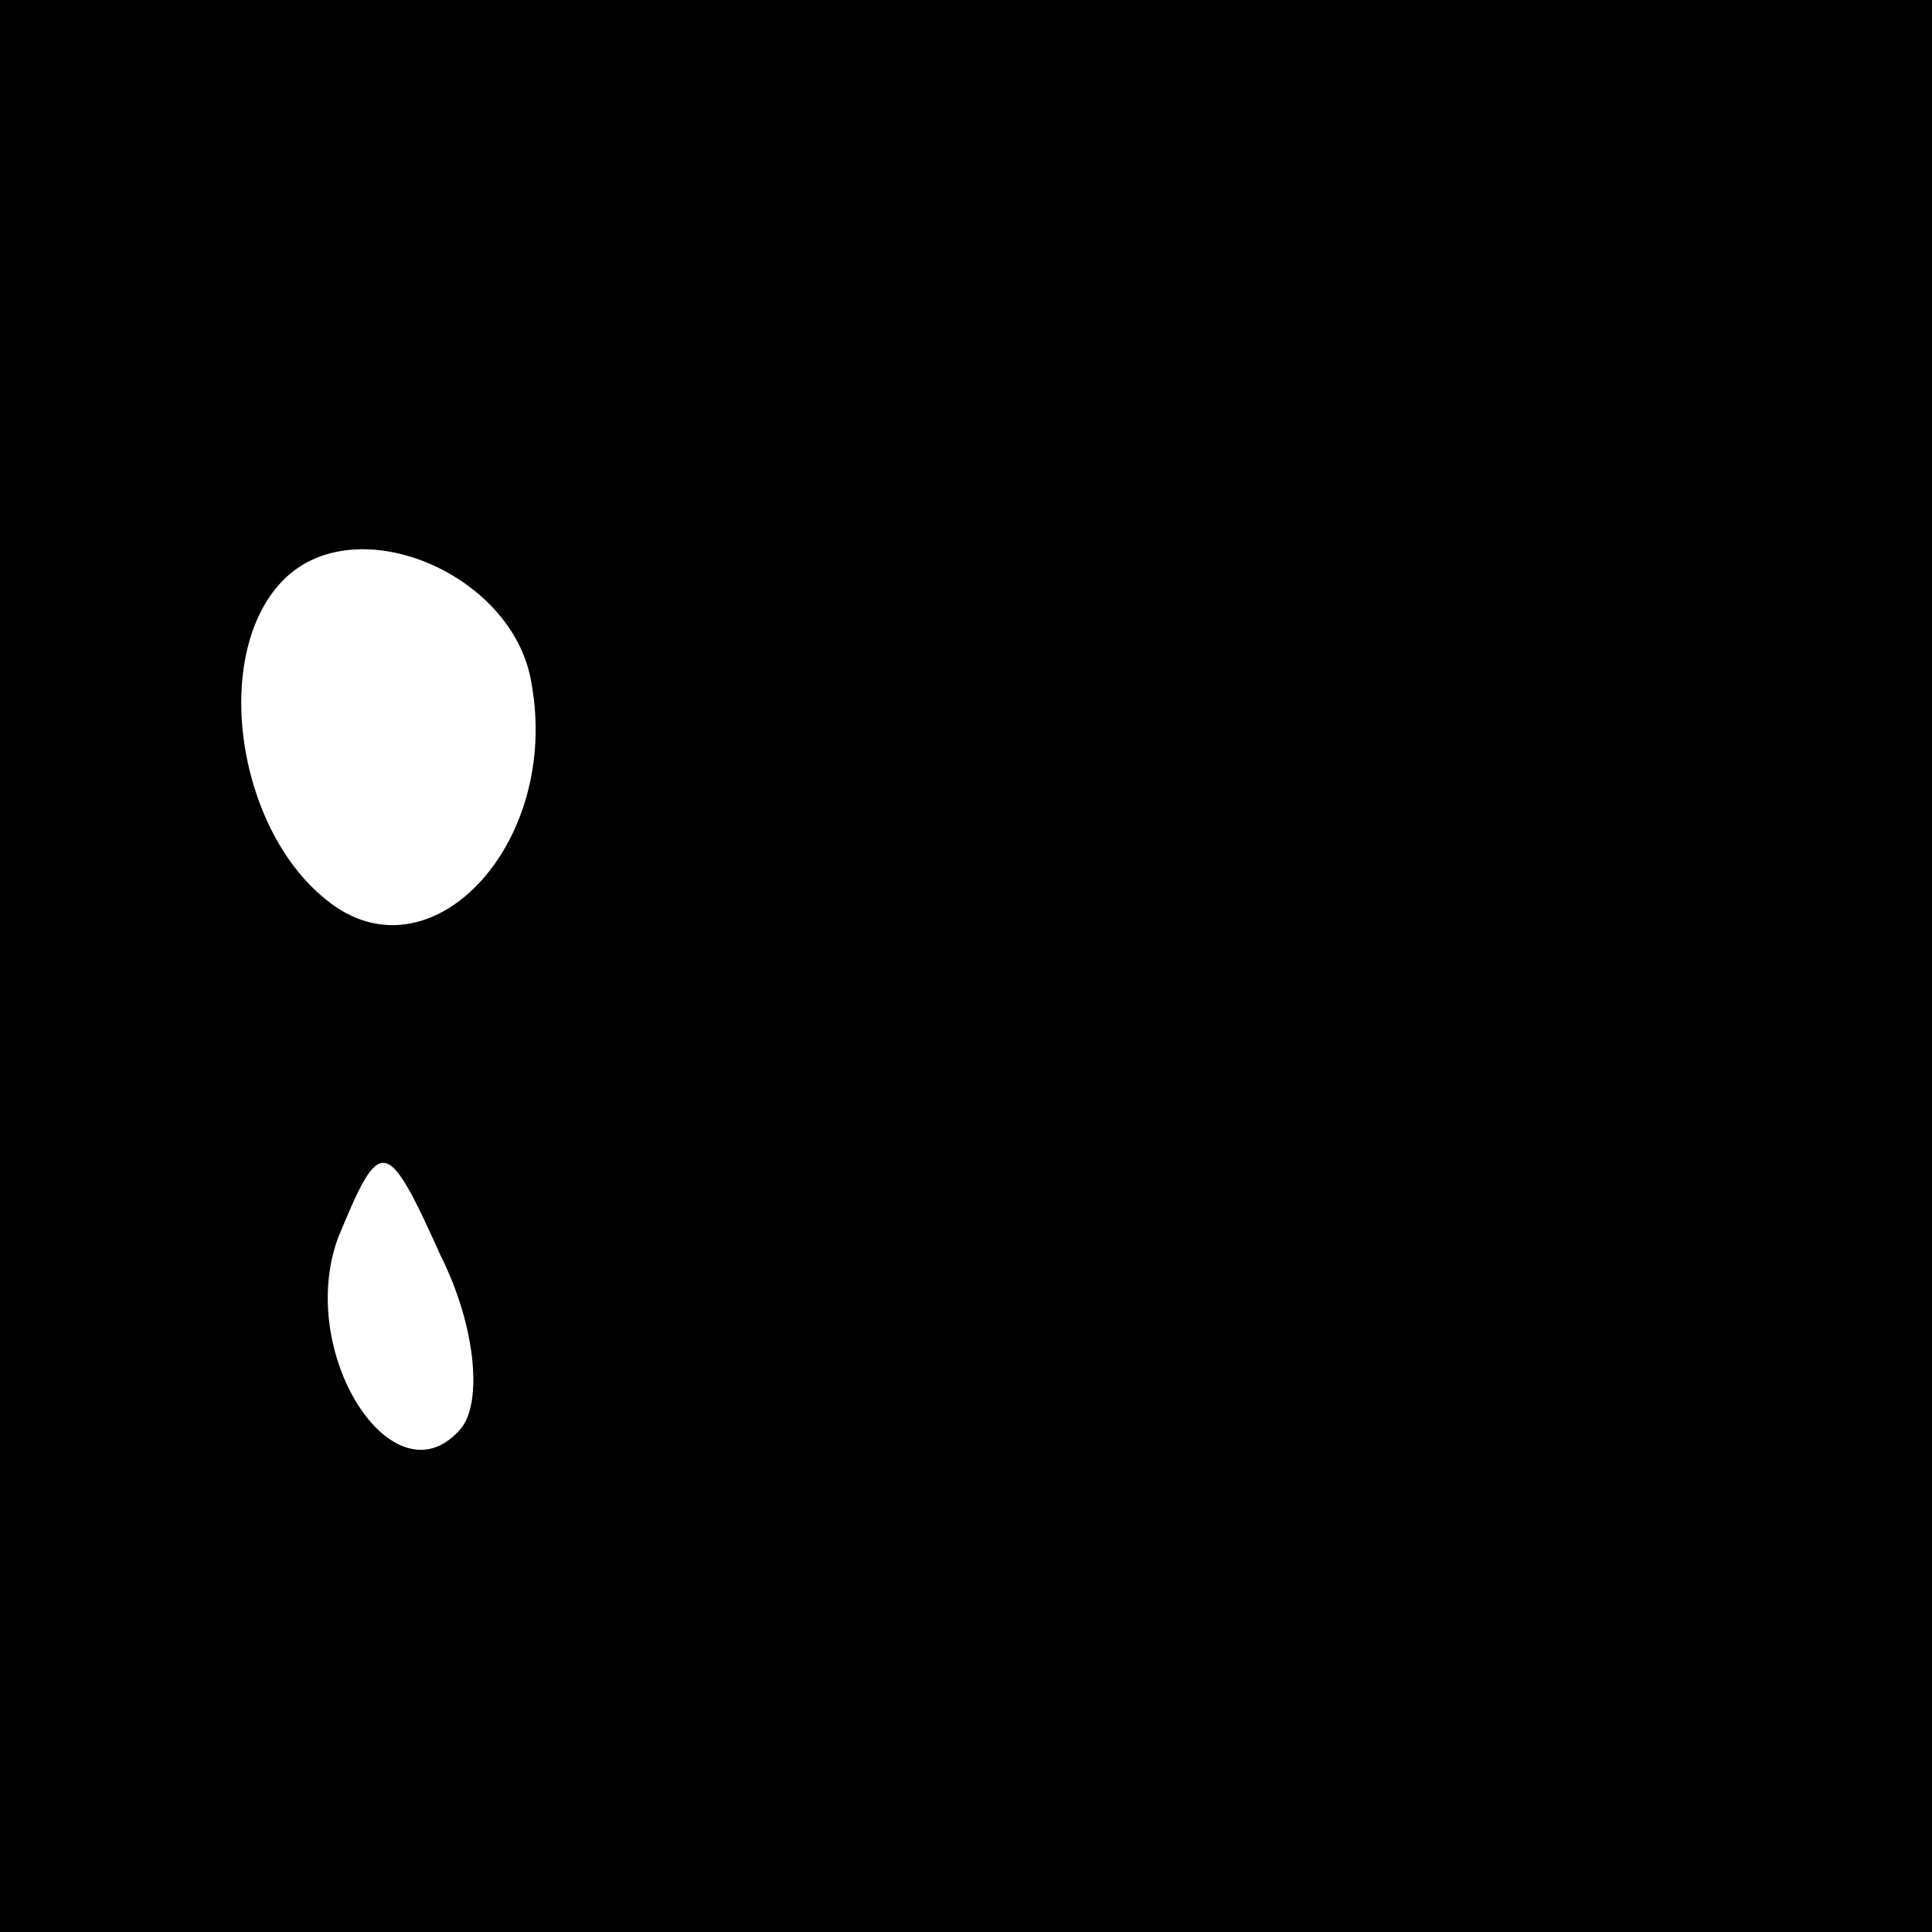 <?xml version="1.0" standalone="no"?>
<!DOCTYPE svg PUBLIC "-//W3C//DTD SVG 20010904//EN"
 "http://www.w3.org/TR/2001/REC-SVG-20010904/DTD/svg10.dtd">
<svg version="1.0" xmlns="http://www.w3.org/2000/svg"
 width="32pt" height="32pt" viewBox="0 0 32 32"
 preserveAspectRatio="xMidYMid meet">
<rect x="0" y="0" width="32" height="32" fill="#808080" stroke="none"/>
<g transform="translate(0,32) scale(0.1,-0.1)"
fill="#000000" stroke="none">
<path fill="#000000" stroke="none" d="M0 160 l0 -160 160 0 160 0 0 160 0
160 -160 0 -160 0 0 -160z"/>
<path fill="#ffffff" stroke="none" d="M88 207 c5 -27 -17 -50 -34 -36 -15 12
-19 41 -7 53 12 12 38 1 41 -17z"/>
<path fill="#ffffff" stroke="none" d="M76 83 c-11 -12 -27 13 -20 32 7 17 8
17 17 -3 6 -12 7 -25 3 -29z"/>
</g>
</svg>
